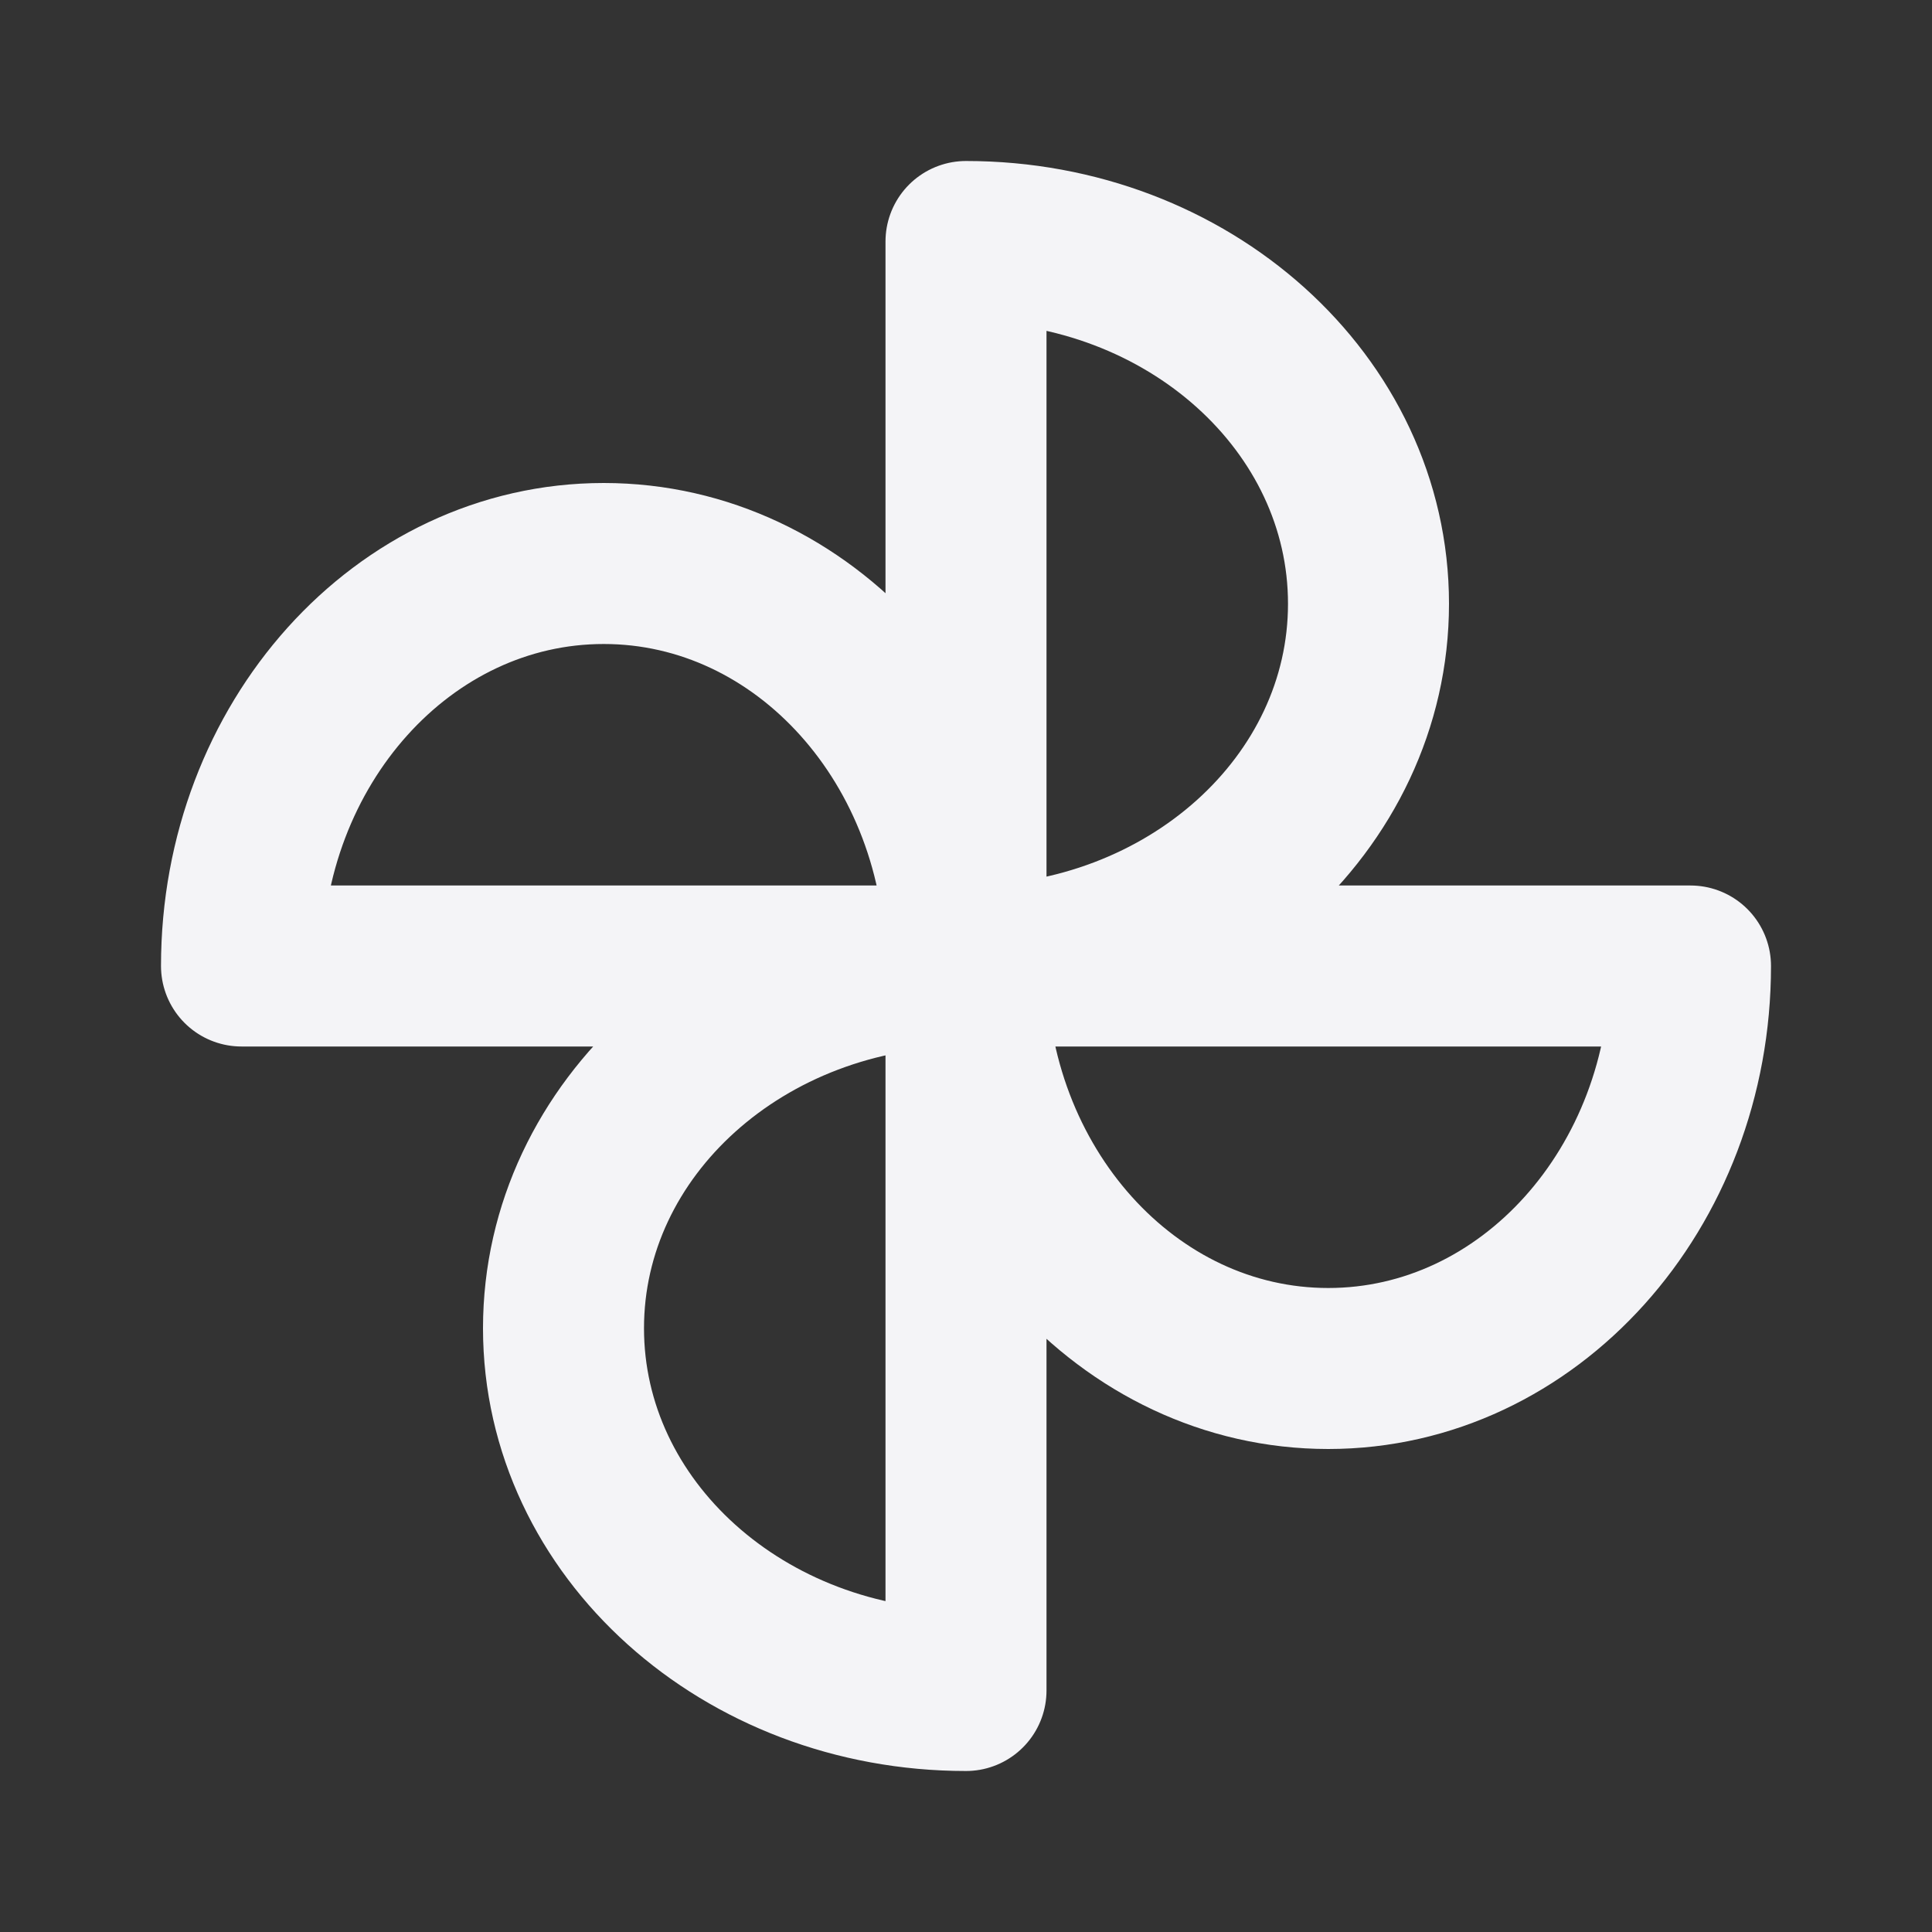 <svg fill="none" height="24" stroke="#f4f4f7" stroke-linecap="round" stroke-linejoin="round" stroke-width="2" width="24" xmlns="http://www.w3.org/2000/svg"><rect width="100%" height="100%" fill="#333333" stroke="none"/><path d="m0 0h24v24h-24z" stroke="none"/><path d="m12 12c2.76 0 5-2.01 5-4.5s-2.24-4.5-5-4.5zm0 0c0 2.76 2.01 5 4.5 5s4.5-2.24 4.5-5zm0 0c-2.76 0-5 2.01-5 4.5s2.24 4.5 5 4.5zm0 0c0-2.76-2.01-5-4.5-5s-4.5 2.24-4.5 5z"/></svg>